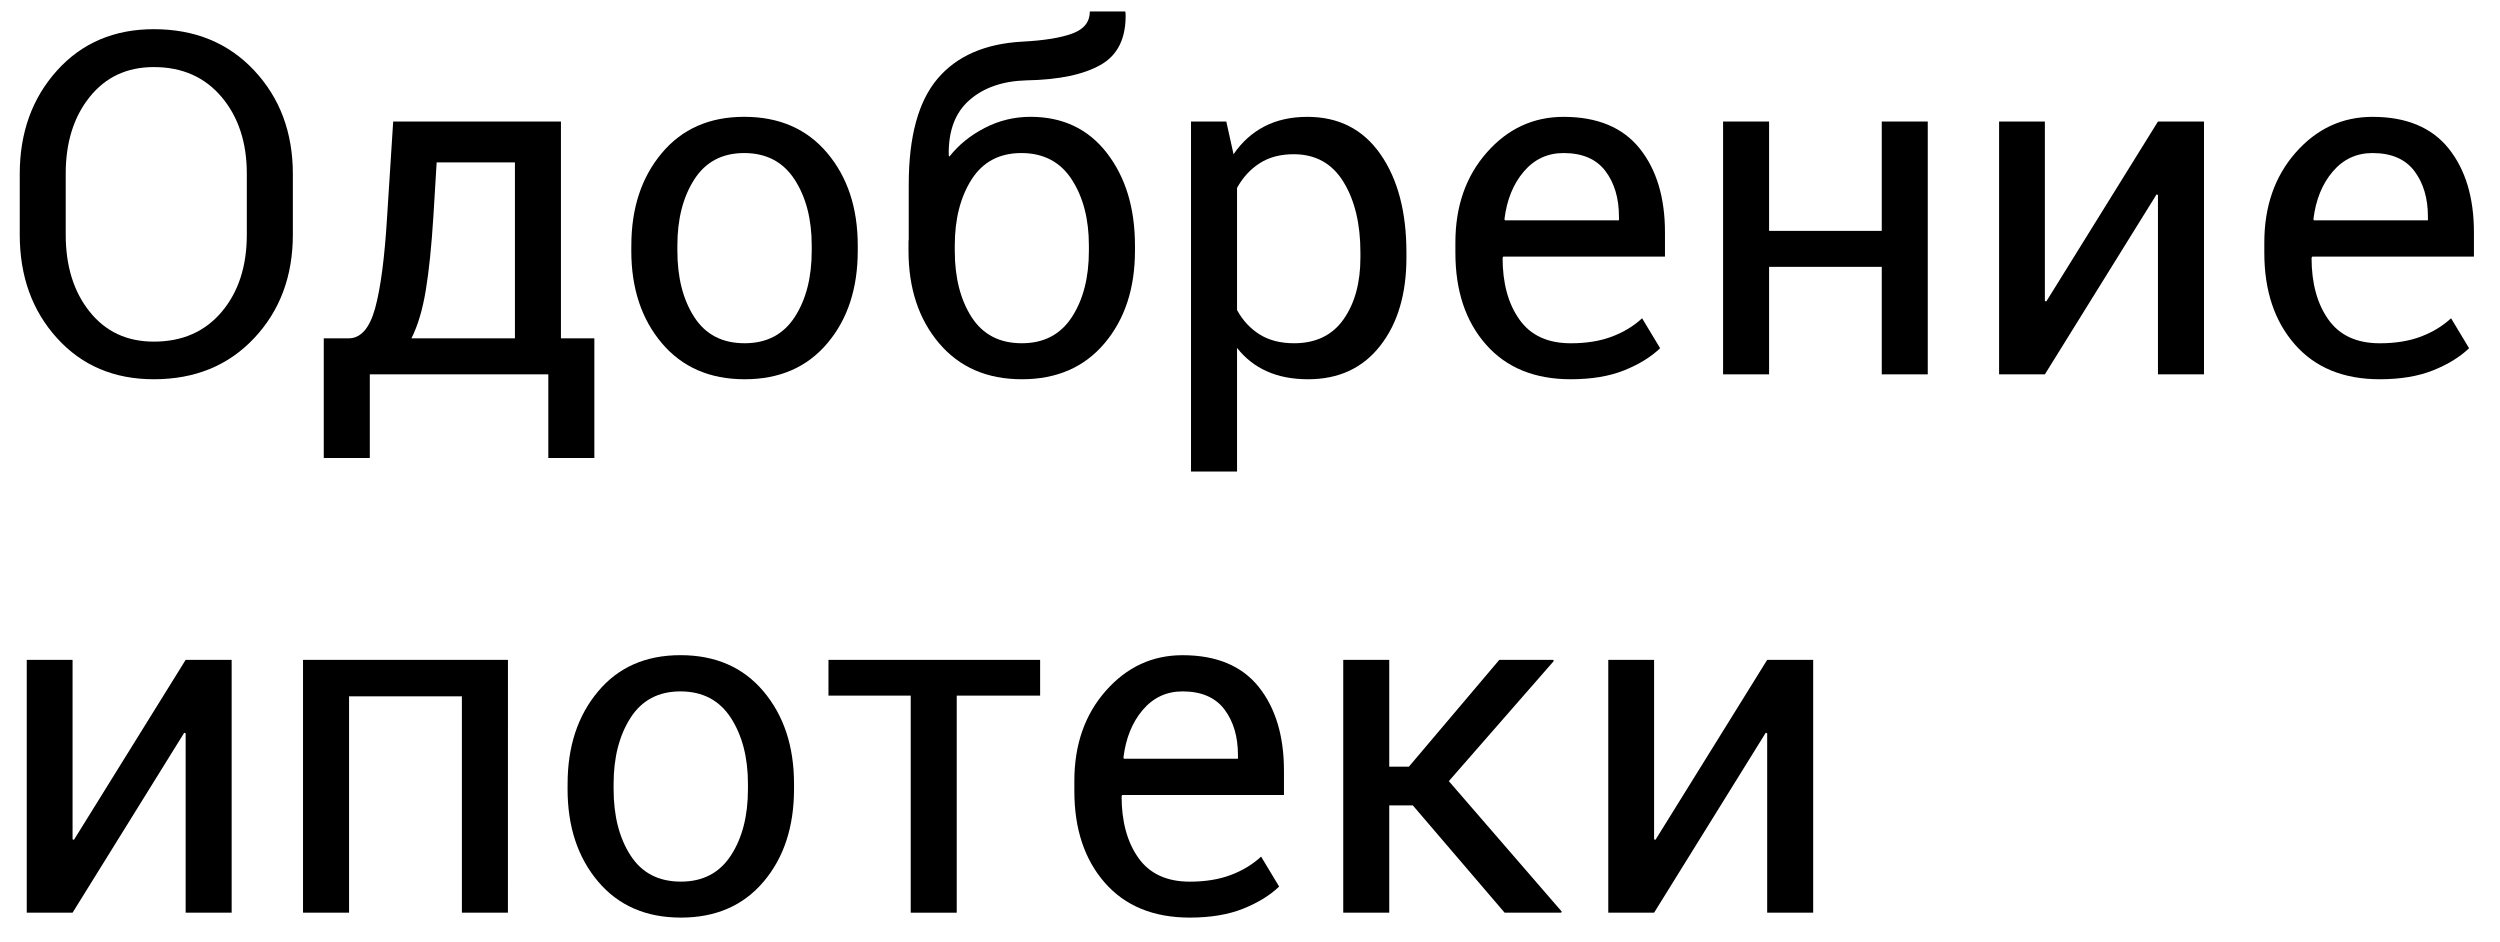 <svg width="77" height="29" viewBox="0 0 77 29" fill="none" xmlns="http://www.w3.org/2000/svg">
<path d="M9.02 7.226C9.02 8.507 8.622 9.57 7.829 10.414C7.035 11.259 6.005 11.681 4.738 11.681C3.515 11.681 2.52 11.259 1.756 10.414C0.99 9.57 0.608 8.507 0.608 7.226V5.361C0.608 4.086 0.99 3.023 1.756 2.173C2.52 1.324 3.515 0.899 4.738 0.899C6.005 0.899 7.035 1.323 7.829 2.17C8.622 3.017 9.02 4.08 9.02 5.361V7.226ZM7.602 5.348C7.602 4.389 7.343 3.601 6.825 2.987C6.306 2.373 5.611 2.066 4.737 2.066C3.912 2.066 3.253 2.373 2.762 2.987C2.27 3.601 2.024 4.388 2.024 5.348V7.226C2.024 8.196 2.27 8.987 2.762 9.601C3.253 10.215 3.911 10.522 4.737 10.522C5.615 10.522 6.312 10.216 6.829 9.604C7.344 8.993 7.602 8.201 7.602 7.226V5.348Z" fill="black"/>
<path d="M10.736 10.421C11.11 10.421 11.382 10.114 11.553 9.497C11.723 8.88 11.847 7.939 11.923 6.672L12.11 3.743H17.277V10.421H18.306V14.106H16.888V11.53H11.39V14.106H9.972V10.421H10.736ZM13.348 6.671C13.29 7.588 13.213 8.344 13.114 8.942C13.015 9.54 12.868 10.033 12.672 10.421H15.86V5.002H13.449L13.348 6.671Z" fill="black"/>
<path d="M19.445 7.564C19.445 6.413 19.756 5.465 20.381 4.718C21.005 3.971 21.851 3.598 22.922 3.598C24.001 3.598 24.854 3.97 25.48 4.714C26.106 5.458 26.419 6.408 26.419 7.564V7.722C26.419 8.884 26.107 9.834 25.483 10.572C24.859 11.312 24.009 11.681 22.935 11.681C21.86 11.681 21.01 11.31 20.384 10.569C19.757 9.827 19.444 8.879 19.444 7.722L19.445 7.564ZM20.863 7.722C20.863 8.548 21.036 9.229 21.384 9.767C21.731 10.305 22.248 10.572 22.935 10.572C23.611 10.572 24.125 10.305 24.476 9.767C24.826 9.229 25.001 8.549 25.001 7.722V7.564C25.001 6.749 24.825 6.07 24.472 5.527C24.119 4.986 23.602 4.714 22.921 4.714C22.244 4.714 21.731 4.986 21.384 5.527C21.036 6.07 20.863 6.749 20.863 7.564V7.722Z" fill="black"/>
<path d="M31.739 3.598C32.732 3.598 33.517 3.97 34.093 4.714C34.668 5.458 34.957 6.408 34.957 7.564V7.722C34.957 8.884 34.644 9.834 34.021 10.572C33.396 11.312 32.547 11.681 31.473 11.681C30.398 11.681 29.548 11.31 28.921 10.569C28.295 9.827 27.982 8.879 27.982 7.722V7.564C27.982 7.526 27.982 7.494 27.982 7.467C27.982 7.441 27.983 7.411 27.989 7.377V5.686C27.989 4.208 28.285 3.12 28.878 2.422C29.47 1.724 30.343 1.344 31.494 1.282C32.156 1.248 32.667 1.165 33.027 1.033C33.387 0.901 33.567 0.675 33.567 0.353H34.654L34.668 0.396C34.691 1.154 34.44 1.686 33.913 1.99C33.385 2.295 32.62 2.457 31.617 2.475C30.888 2.495 30.302 2.696 29.862 3.08C29.42 3.464 29.207 4.032 29.221 4.786L29.243 4.822C29.526 4.461 29.887 4.169 30.33 3.94C30.769 3.713 31.24 3.598 31.739 3.598ZM31.458 4.714C30.782 4.714 30.271 4.986 29.925 5.527C29.58 6.07 29.407 6.749 29.407 7.564V7.722C29.407 8.548 29.58 9.229 29.925 9.767C30.271 10.305 30.787 10.572 31.473 10.572C32.149 10.572 32.662 10.305 33.013 9.767C33.363 9.229 33.538 8.549 33.538 7.722V7.564C33.538 6.749 33.362 6.07 33.009 5.527C32.657 4.986 32.139 4.714 31.458 4.714Z" fill="black"/>
<path d="M43.318 7.932C43.318 9.054 43.05 9.96 42.512 10.648C41.975 11.337 41.234 11.681 40.289 11.681C39.809 11.681 39.388 11.601 39.026 11.439C38.663 11.279 38.355 11.038 38.101 10.716V14.523H36.683V3.743H37.77L37.993 4.751C38.247 4.377 38.564 4.091 38.943 3.894C39.322 3.698 39.764 3.599 40.267 3.599C41.232 3.599 41.981 3.982 42.516 4.747C43.051 5.513 43.318 6.524 43.318 7.78V7.932ZM41.901 7.78C41.901 6.897 41.728 6.171 41.379 5.603C41.031 5.034 40.519 4.75 39.843 4.75C39.436 4.75 39.087 4.843 38.799 5.027C38.511 5.212 38.279 5.466 38.101 5.786V9.55C38.278 9.872 38.511 10.122 38.799 10.302C39.087 10.481 39.439 10.572 39.857 10.572C40.528 10.572 41.037 10.326 41.382 9.834C41.728 9.343 41.901 8.707 41.901 7.931V7.78Z" fill="black"/>
<path d="M48.381 11.681C47.263 11.681 46.392 11.323 45.765 10.608C45.139 9.895 44.826 8.953 44.826 7.787V7.471C44.826 6.354 45.148 5.429 45.794 4.696C46.438 3.965 47.227 3.599 48.157 3.599C49.198 3.599 49.98 3.924 50.5 4.571C51.02 5.219 51.281 6.081 51.281 7.155V7.904H46.301L46.28 7.94C46.28 8.723 46.453 9.357 46.799 9.843C47.144 10.33 47.671 10.573 48.382 10.573C48.862 10.573 49.283 10.505 49.645 10.368C50.007 10.232 50.318 10.043 50.577 9.803L51.132 10.725C50.853 10.993 50.486 11.22 50.031 11.404C49.573 11.588 49.023 11.681 48.381 11.681ZM48.158 4.714C47.664 4.714 47.256 4.905 46.931 5.286C46.607 5.667 46.41 6.155 46.337 6.751L46.352 6.787H49.864V6.671C49.864 6.106 49.725 5.638 49.447 5.268C49.167 4.9 48.739 4.714 48.158 4.714Z" fill="black"/>
<path d="M59.375 11.53H57.958V8.219H54.488V11.53H53.071V3.743H54.488V7.111H57.958V3.743H59.375V11.53Z" fill="black"/>
<path d="M66.465 3.743H67.883V11.53H66.465V6.003L66.422 5.988L62.982 11.53H61.572V3.743H62.982V9.27L63.026 9.285L66.465 3.743Z" fill="black"/>
<path d="M73.297 11.681C72.179 11.681 71.307 11.323 70.681 10.608C70.055 9.895 69.741 8.953 69.741 7.787V7.471C69.741 6.354 70.064 5.429 70.71 4.696C71.354 3.965 72.143 3.599 73.073 3.599C74.114 3.599 74.895 3.924 75.416 4.571C75.935 5.219 76.197 6.081 76.197 7.155V7.904H71.217L71.196 7.94C71.196 8.723 71.369 9.357 71.715 9.843C72.06 10.33 72.587 10.573 73.298 10.573C73.778 10.573 74.199 10.505 74.561 10.368C74.923 10.232 75.233 10.043 75.493 9.803L76.048 10.725C75.769 10.993 75.402 11.22 74.947 11.404C74.489 11.588 73.939 11.681 73.297 11.681ZM73.074 4.714C72.579 4.714 72.171 4.905 71.847 5.286C71.523 5.667 71.326 6.155 71.253 6.751L71.268 6.787H74.78V6.671C74.78 6.106 74.641 5.638 74.363 5.268C74.083 4.9 73.654 4.714 73.074 4.714Z" fill="black"/>
<path d="M5.718 20.324H7.135V28.111H5.718V22.584L5.674 22.569L2.235 28.111H0.824V20.324H2.235V25.851L2.278 25.866L5.718 20.324Z" fill="black"/>
<path d="M15.644 28.111H14.226V21.447H10.751V28.111H9.333V20.324H15.645L15.644 28.111Z" fill="black"/>
<path d="M17.482 24.145C17.482 22.994 17.793 22.046 18.418 21.299C19.041 20.552 19.888 20.179 20.958 20.179C22.038 20.179 22.891 20.552 23.516 21.295C24.143 22.039 24.456 22.989 24.456 24.145V24.303C24.456 25.465 24.144 26.415 23.52 27.154C22.895 27.893 22.046 28.262 20.972 28.262C19.897 28.262 19.047 27.892 18.42 27.15C17.794 26.408 17.481 25.46 17.481 24.303L17.482 24.145ZM18.899 24.303C18.899 25.129 19.073 25.811 19.421 26.348C19.768 26.886 20.285 27.154 20.972 27.154C21.648 27.154 22.161 26.886 22.512 26.348C22.862 25.811 23.037 25.13 23.037 24.303V24.145C23.037 23.33 22.861 22.651 22.509 22.108C22.156 21.567 21.639 21.295 20.957 21.295C20.281 21.295 19.768 21.567 19.421 22.108C19.073 22.651 18.899 23.33 18.899 24.145V24.303Z" fill="black"/>
<path d="M32.036 21.425H29.467V28.111H28.05V21.425H25.517V20.324H32.036V21.425Z" fill="black"/>
<path d="M36.646 28.262C35.528 28.262 34.656 27.904 34.03 27.19C33.404 26.476 33.09 25.534 33.09 24.368V24.052C33.09 22.935 33.413 22.01 34.059 21.277C34.703 20.546 35.492 20.18 36.422 20.18C37.463 20.18 38.244 20.505 38.765 21.152C39.284 21.8 39.546 22.662 39.546 23.736V24.485H34.566L34.545 24.521C34.545 25.304 34.718 25.938 35.063 26.424C35.409 26.911 35.936 27.155 36.647 27.155C37.127 27.155 37.548 27.086 37.91 26.949C38.272 26.813 38.582 26.624 38.842 26.384L39.397 27.306C39.118 27.575 38.751 27.801 38.296 27.985C37.838 28.169 37.288 28.262 36.646 28.262ZM36.423 21.295C35.928 21.295 35.52 21.486 35.196 21.867C34.872 22.248 34.675 22.737 34.602 23.332L34.617 23.368H38.129V23.253C38.129 22.687 37.99 22.219 37.712 21.849C37.432 21.481 37.003 21.295 36.423 21.295Z" fill="black"/>
<path d="M43.516 24.807H42.789V28.111H41.372V20.324H42.789V23.613H43.394L46.178 20.324H47.841L47.856 20.36L44.624 24.059L48.1 28.075L48.085 28.111H46.343L43.516 24.807Z" fill="black"/>
<path d="M54.429 20.324H55.846V28.111H54.429V22.584L54.385 22.569L50.946 28.111H49.535V20.324H50.946V25.851L50.989 25.866L54.429 20.324Z" fill="black"/>
</svg>
